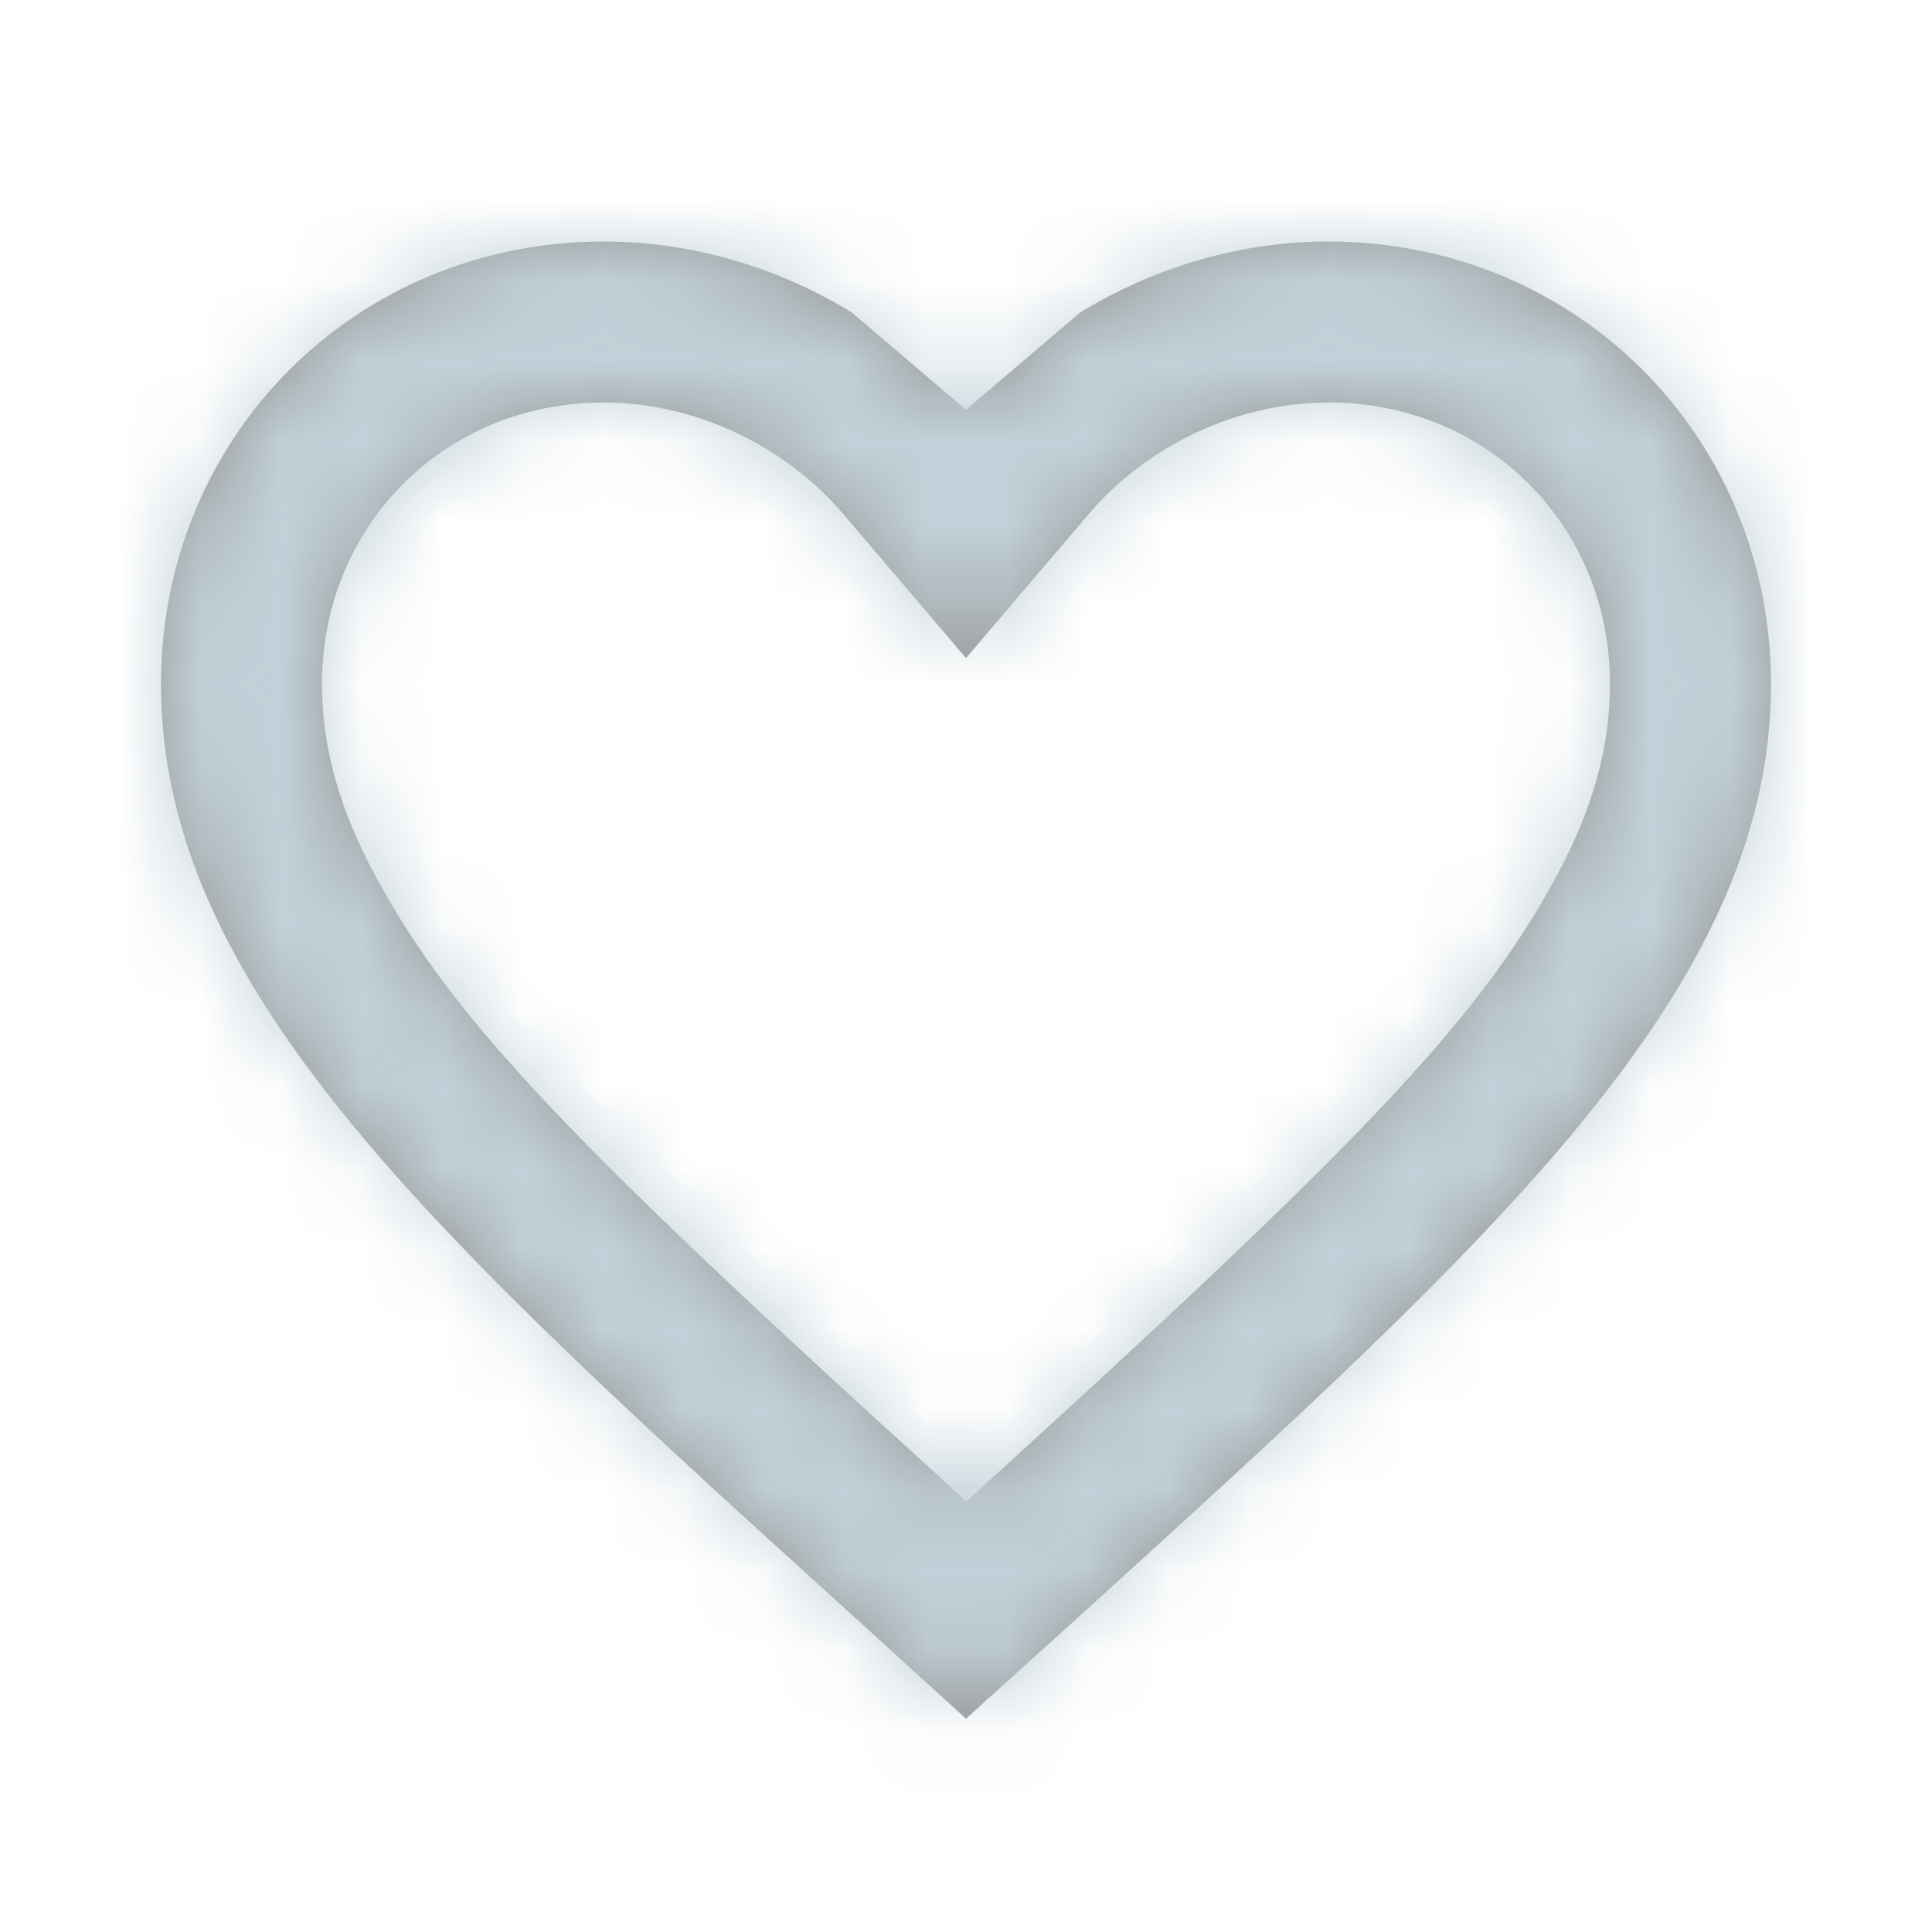 <svg width="24" height="24" viewBox="0 0 24 24" fill="none" xmlns="http://www.w3.org/2000/svg">
<path fill-rule="evenodd" clip-rule="evenodd" d="M12.105 18.56C16.87 14.23 18.364 12.69 19.34 10.875C19.79 10.038 20 9.274 20 8.5C20 6.525 18.475 5 16.5 5C15.378 5 14.254 5.528 13.523 6.387L12 8.175L10.477 6.387C9.746 5.528 8.622 5 7.5 5C5.525 5 4 6.525 4 8.5C4 9.278 4.212 10.044 4.666 10.886C5.645 12.699 7.149 14.246 11.896 18.551L12.005 18.65L12.105 18.56ZM10.58 3.881L12 5.09L13.42 3.881C14.333 3.322 15.403 3 16.5 3C19.58 3 22 5.42 22 8.5C22 12.28 18.6 15.36 13.45 20.04L12 21.35L10.55 20.03C5.4 15.36 2 12.28 2 8.5C2 5.42 4.42 3 7.5 3C8.597 3 9.667 3.322 10.58 3.881Z" fill="#979797"/>
<mask id="mask0_0_1117" style="mask-type:luminance" maskUnits="userSpaceOnUse" x="2" y="3" width="20" height="19">
<path fill-rule="evenodd" clip-rule="evenodd" d="M12.105 18.56C16.87 14.23 18.364 12.69 19.34 10.875C19.79 10.038 20 9.274 20 8.5C20 6.525 18.475 5 16.5 5C15.378 5 14.254 5.528 13.523 6.387L12 8.175L10.477 6.387C9.746 5.528 8.622 5 7.5 5C5.525 5 4 6.525 4 8.5C4 9.278 4.212 10.044 4.666 10.886C5.645 12.699 7.149 14.246 11.896 18.551L12.005 18.65L12.105 18.56ZM10.58 3.881L12 5.09L13.42 3.881C14.333 3.322 15.403 3 16.5 3C19.58 3 22 5.42 22 8.5C22 12.28 18.6 15.36 13.45 20.04L12 21.35L10.55 20.03C5.4 15.36 2 12.28 2 8.5C2 5.42 4.42 3 7.5 3C8.597 3 9.667 3.322 10.58 3.881Z" fill="white"/>
</mask>
<g mask="url(#mask0_0_1117)">
<rect width="24" height="24" fill="#C2D1D9"/>
</g>
</svg>
